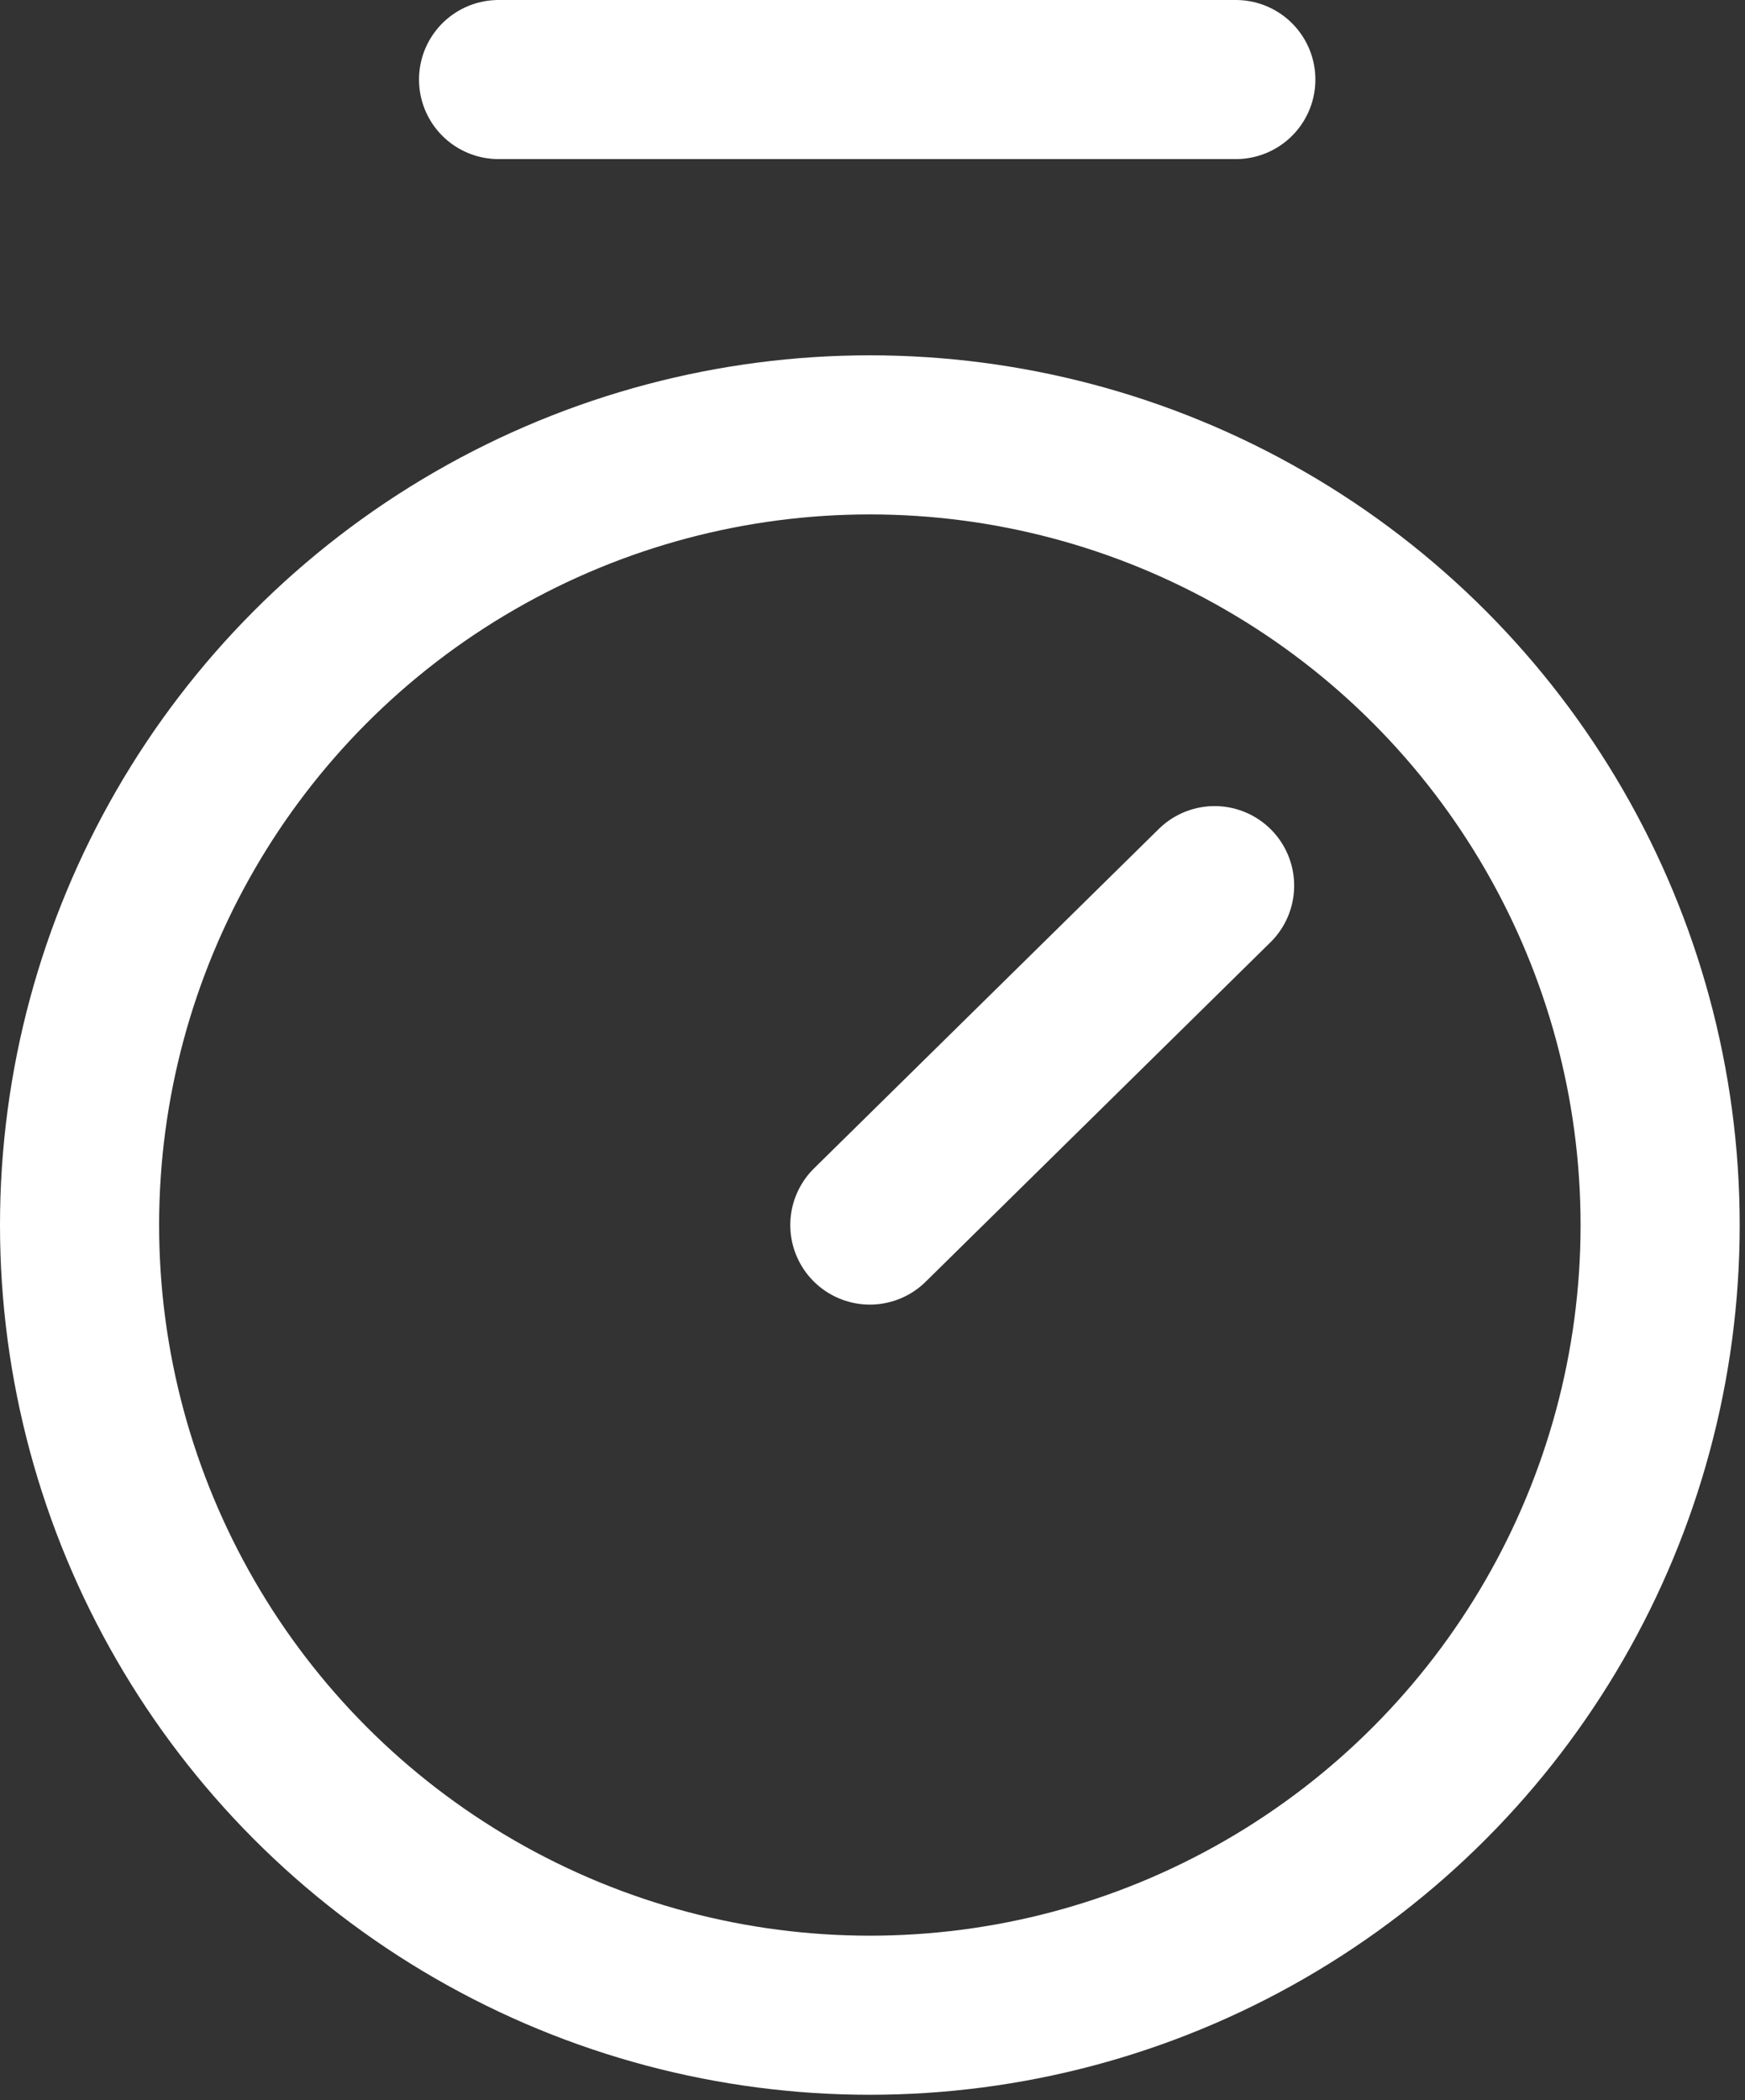 <?xml version="1.0" encoding="utf-8"?>
<!-- Generator: Adobe Illustrator 22.0.0, SVG Export Plug-In . SVG Version: 6.00 Build 0)  -->
<svg version="1.1" id="Layer_1" xmlns="http://www.w3.org/2000/svg" xmlns:xlink="http://www.w3.org/1999/xlink" x="0px" y="0px"
	 viewBox="0 0 32.9 39.6" style="enable-background:new 0 0 32.9 39.6;" xml:space="preserve">
<rect x="0" y="0" width="32.9" height="39.6" fill="#333333" stroke="none"/>
<style type="text/css">
	.st0{fill:none;stroke:#FFFFFF;stroke-width:3;stroke-linecap:round;stroke-linejoin:round;}
</style>
<g>
	<circle class="st0" cx="16.4" cy="23.1" r="14.9"/>
	<line class="st0" x1="9.4" y1="1.5" x2="23.3" y2="1.5"/>
	<line class="st0" x1="16.4" y1="23.1" x2="22.9" y2="16.7"/>
</g>
</svg>
